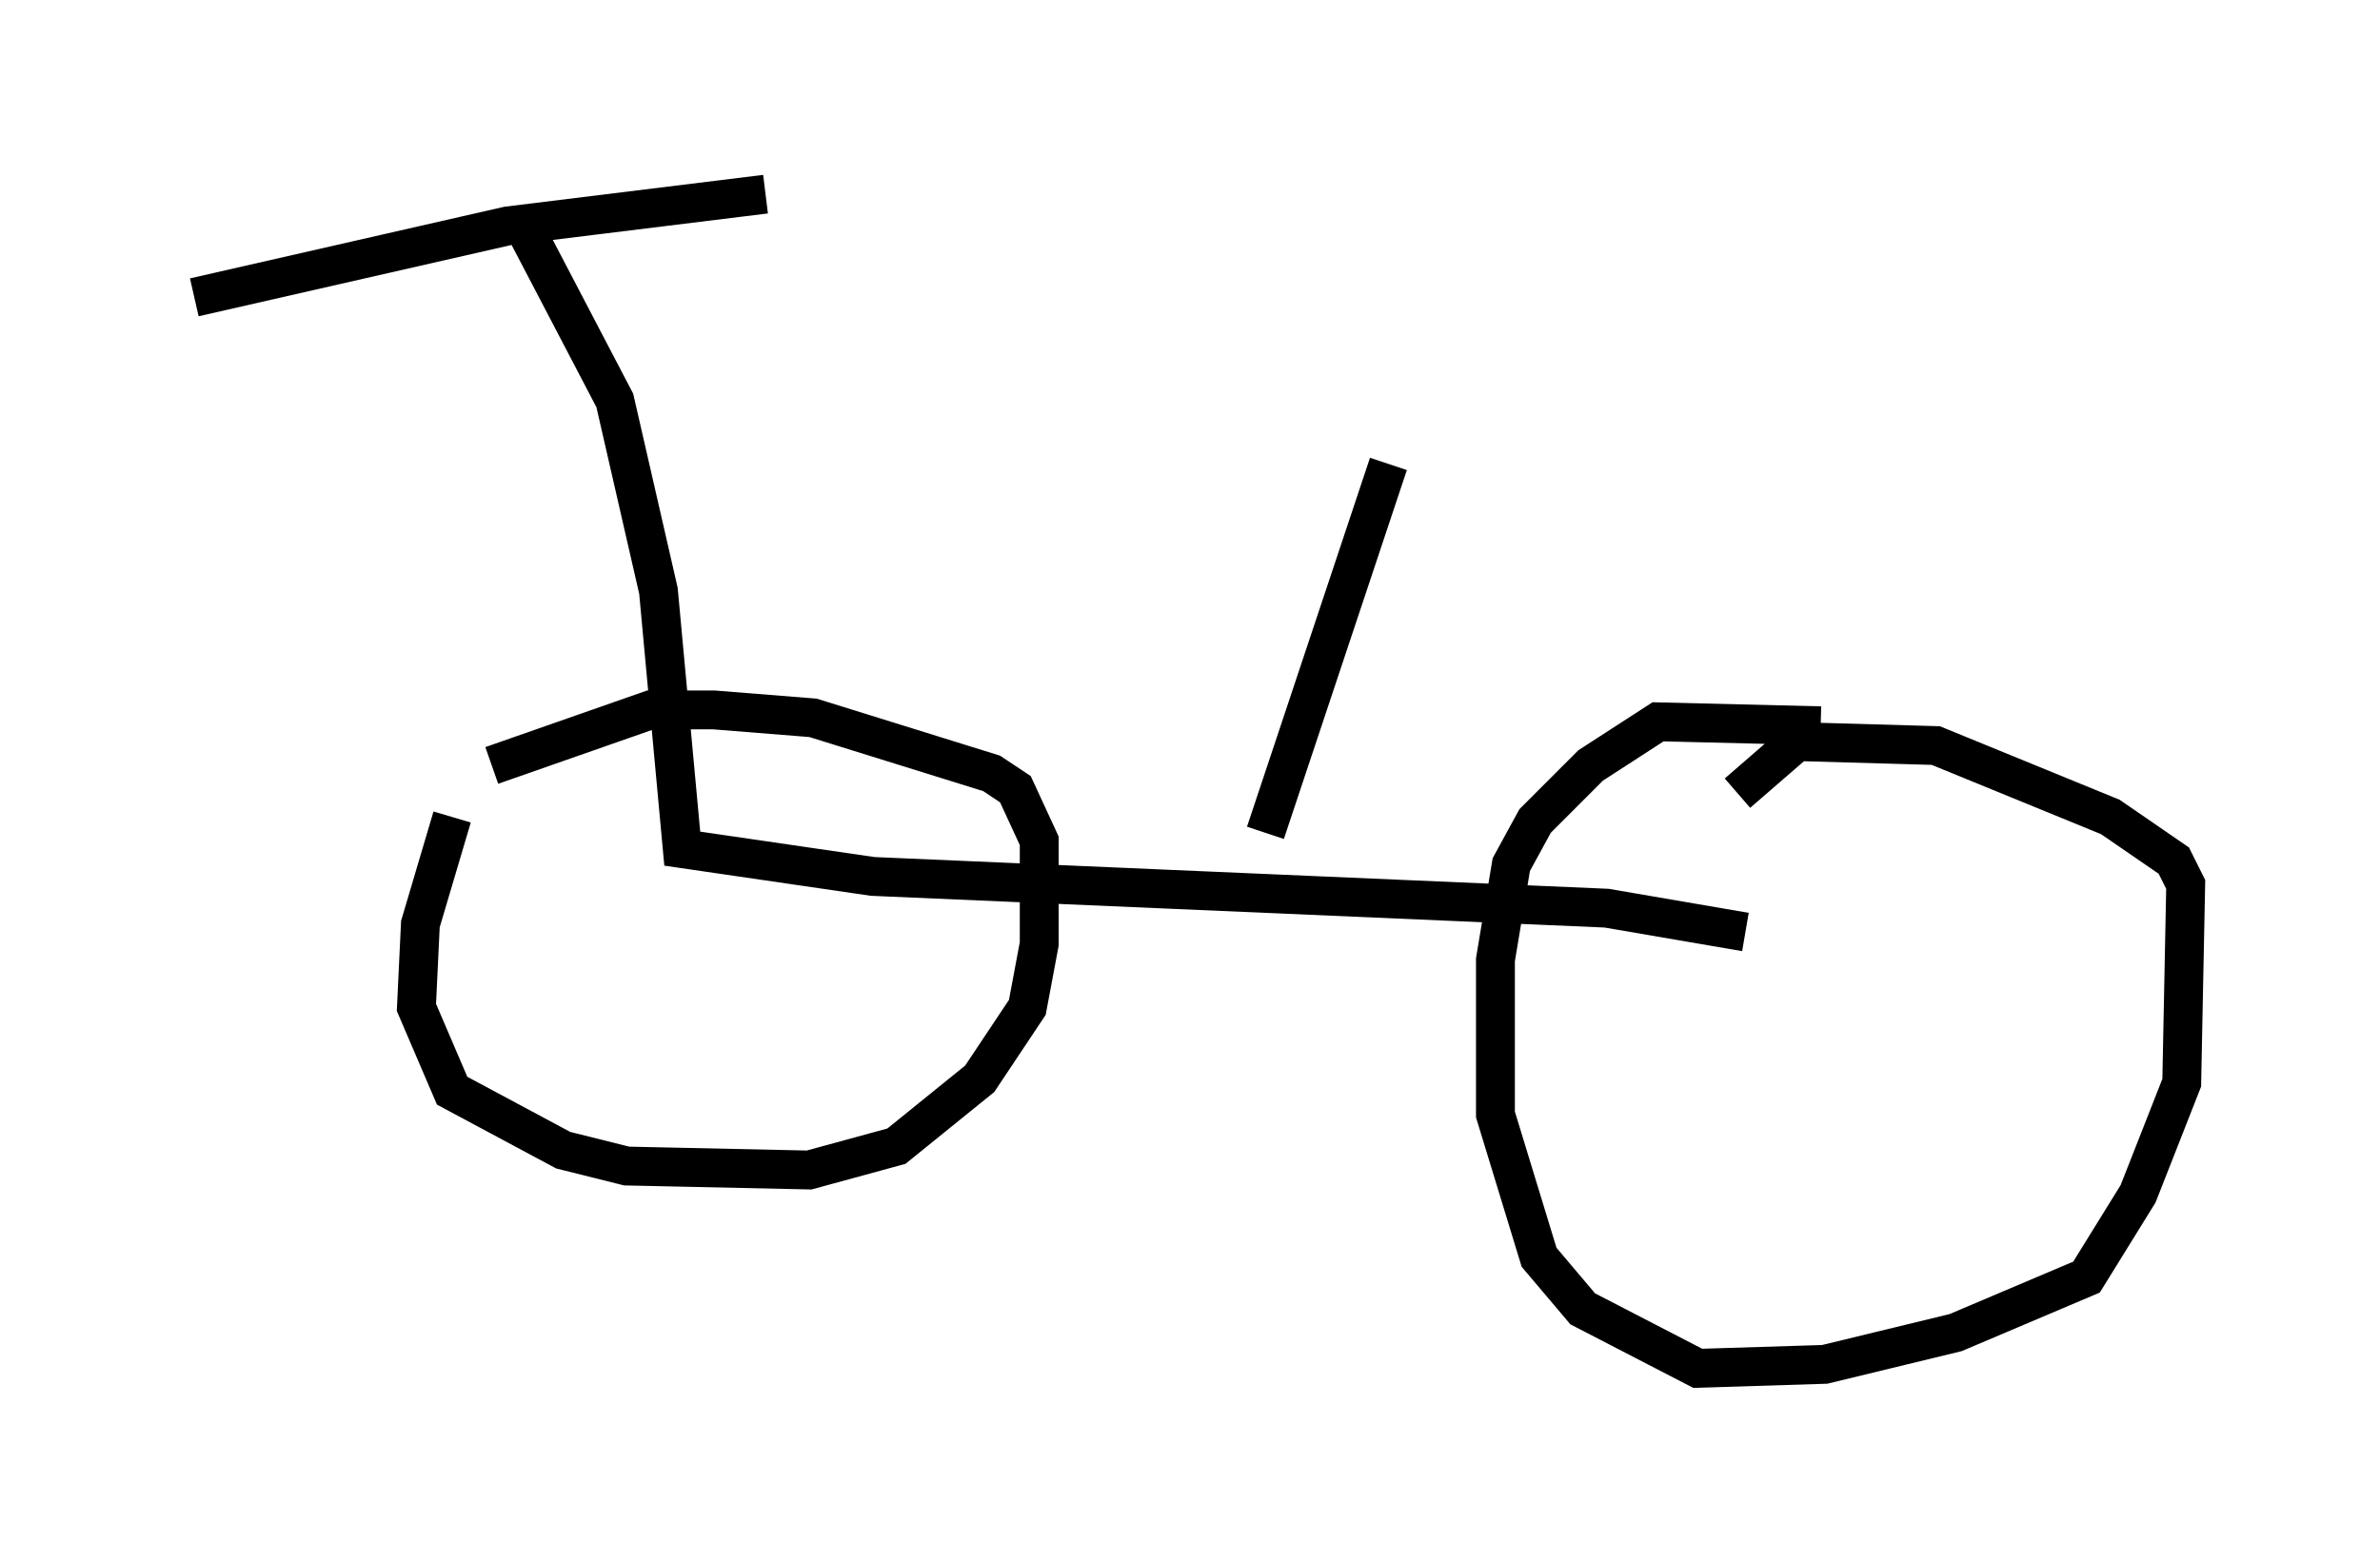 <?xml version="1.0" encoding="utf-8" ?>
<svg baseProfile="full" height="40.217" version="1.1" width="61.246" xmlns="http://www.w3.org/2000/svg" xmlns:ev="http://www.w3.org/2001/xml-events" xmlns:xlink="http://www.w3.org/1999/xlink"><defs /><rect fill="white" height="40.217" width="61.246" x="0" y="0" /><path d="M13.575, 18.679 m-1.94, 2.348 l-0.817, 2.756 -0.102, 2.144 l0.919, 2.144 2.858, 1.531 l1.633, 0.408 4.696, 0.102 l2.246, -0.613 2.144, -1.735 l1.225, -1.838 0.306, -1.633 l0.0, -2.654 -0.613, -1.327 l-0.613, -0.408 -4.594, -1.429 l-2.552, -0.204 -1.633, 0.0 l-4.083, 1.429 m34.198, -1.021 l-4.185, -0.102 -1.735, 1.123 l-1.429, 1.429 -0.613, 1.123 l-0.408, 2.45 0.0, 3.981 l1.123, 3.675 1.123, 1.327 l2.96, 1.531 3.267, -0.102 l3.369, -0.817 3.369, -1.429 l1.327, -2.144 1.123, -2.858 l0.102, -5.104 -0.306, -0.613 l-1.633, -1.123 -4.492, -1.838 l-3.573, -0.102 -1.531, 1.327 m-39.711, -12.761 l8.065, -1.838 6.635, -0.817 m-6.227, 0.817 l2.348, 4.492 1.123, 4.9 l0.613, 6.635 4.9, 0.715 l18.886, 0.817 3.573, 0.613 m-12.352, -2.552 l3.165, -9.494 " fill="none" stroke="black" stroke-width="1" /></svg>
